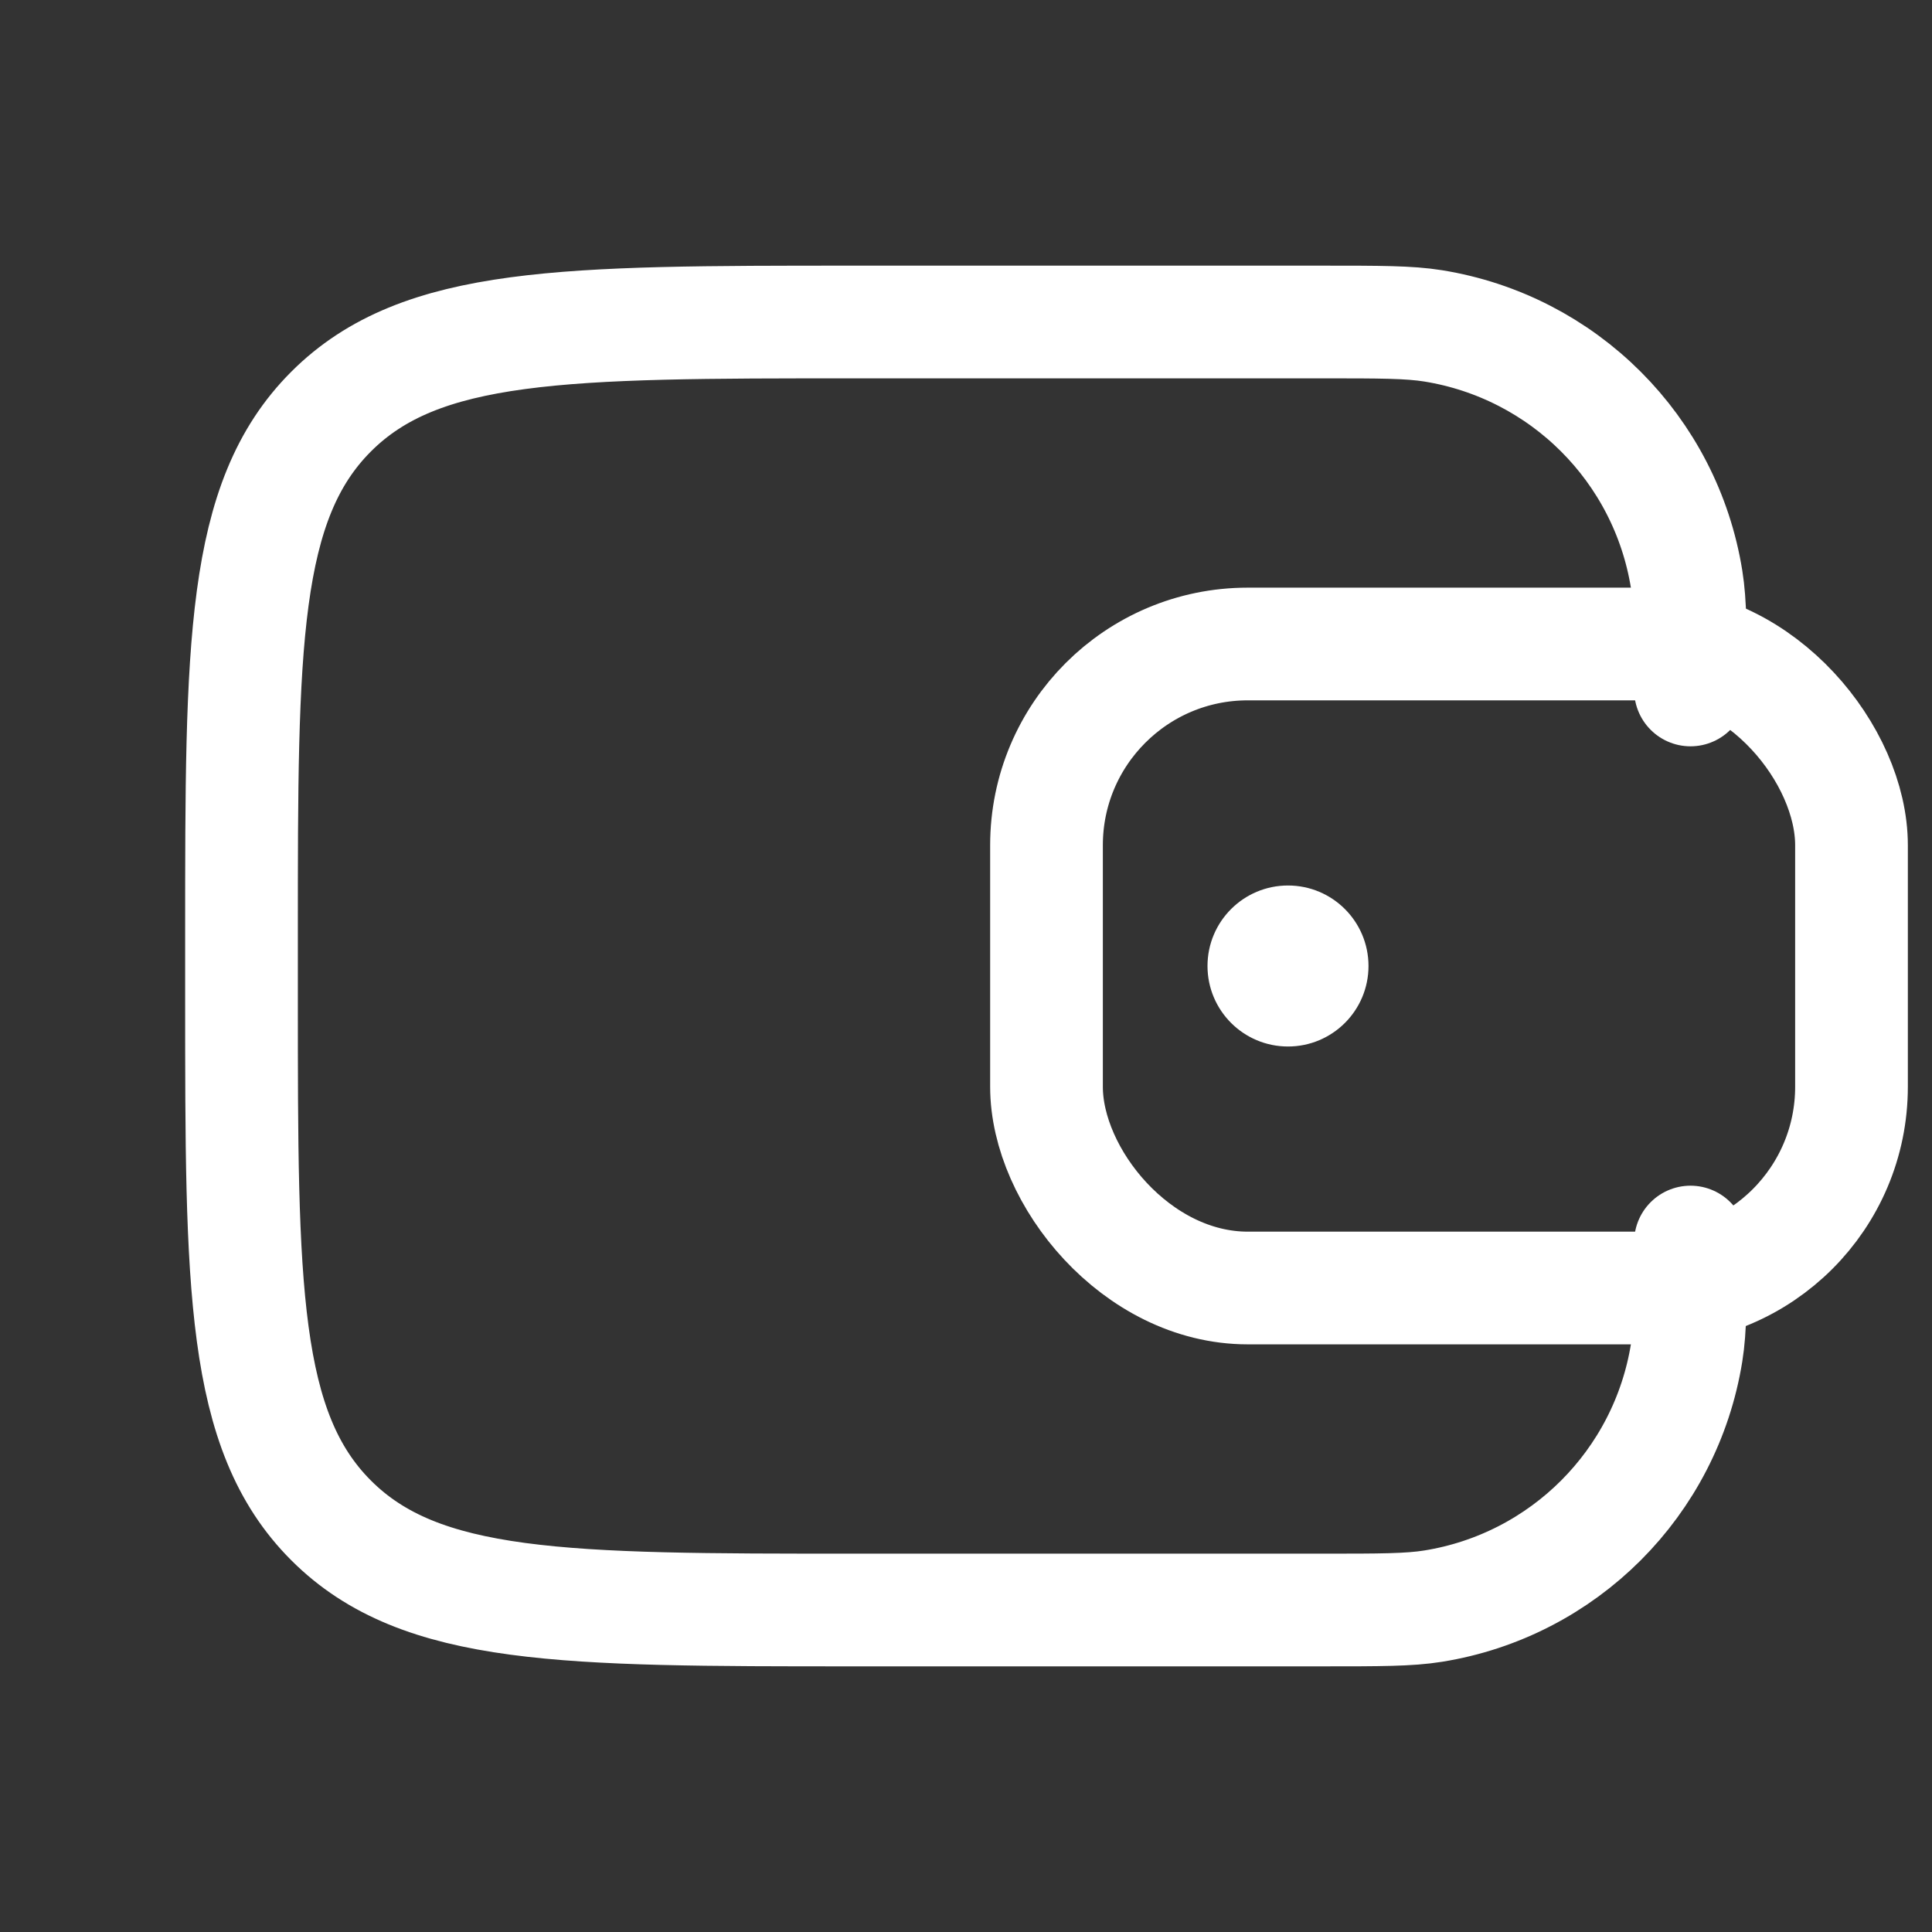 <svg width="25" height="25" viewBox="0 0 24 24" fill="none" xmlns="http://www.w3.org/2000/svg">
<rect x="0" y="0" width="24" height="24" fill="#333333" stroke="none"/>
<path d="M21 8.571V8.571C21 7.855 21 7.496 20.952 7.197C20.692 5.578 19.422 4.309 17.803 4.048C17.504 4 17.145 4 16.429 4H10.6C7.017 4 5.226 4 4.113 5.113C3 6.226 3 8.017 3 11.6V12.4C3 15.983 3 17.774 4.113 18.887C5.226 20 7.017 20 10.6 20H16.429C17.145 20 17.504 20 17.803 19.952C19.422 19.692 20.692 18.422 20.952 16.803C21 16.504 21 16.145 21 15.429V15.429" stroke="white" stroke-width="1.4" stroke-linecap="round" stroke-linejoin="round"/>
<rect x="13" y="8" width="10" height="8" rx="2.5" stroke="white" stroke-width="1.4" stroke-linecap="round" stroke-linejoin="round"/>
<circle cx="16" cy="12" r="1" fill="white"/>
</svg>

